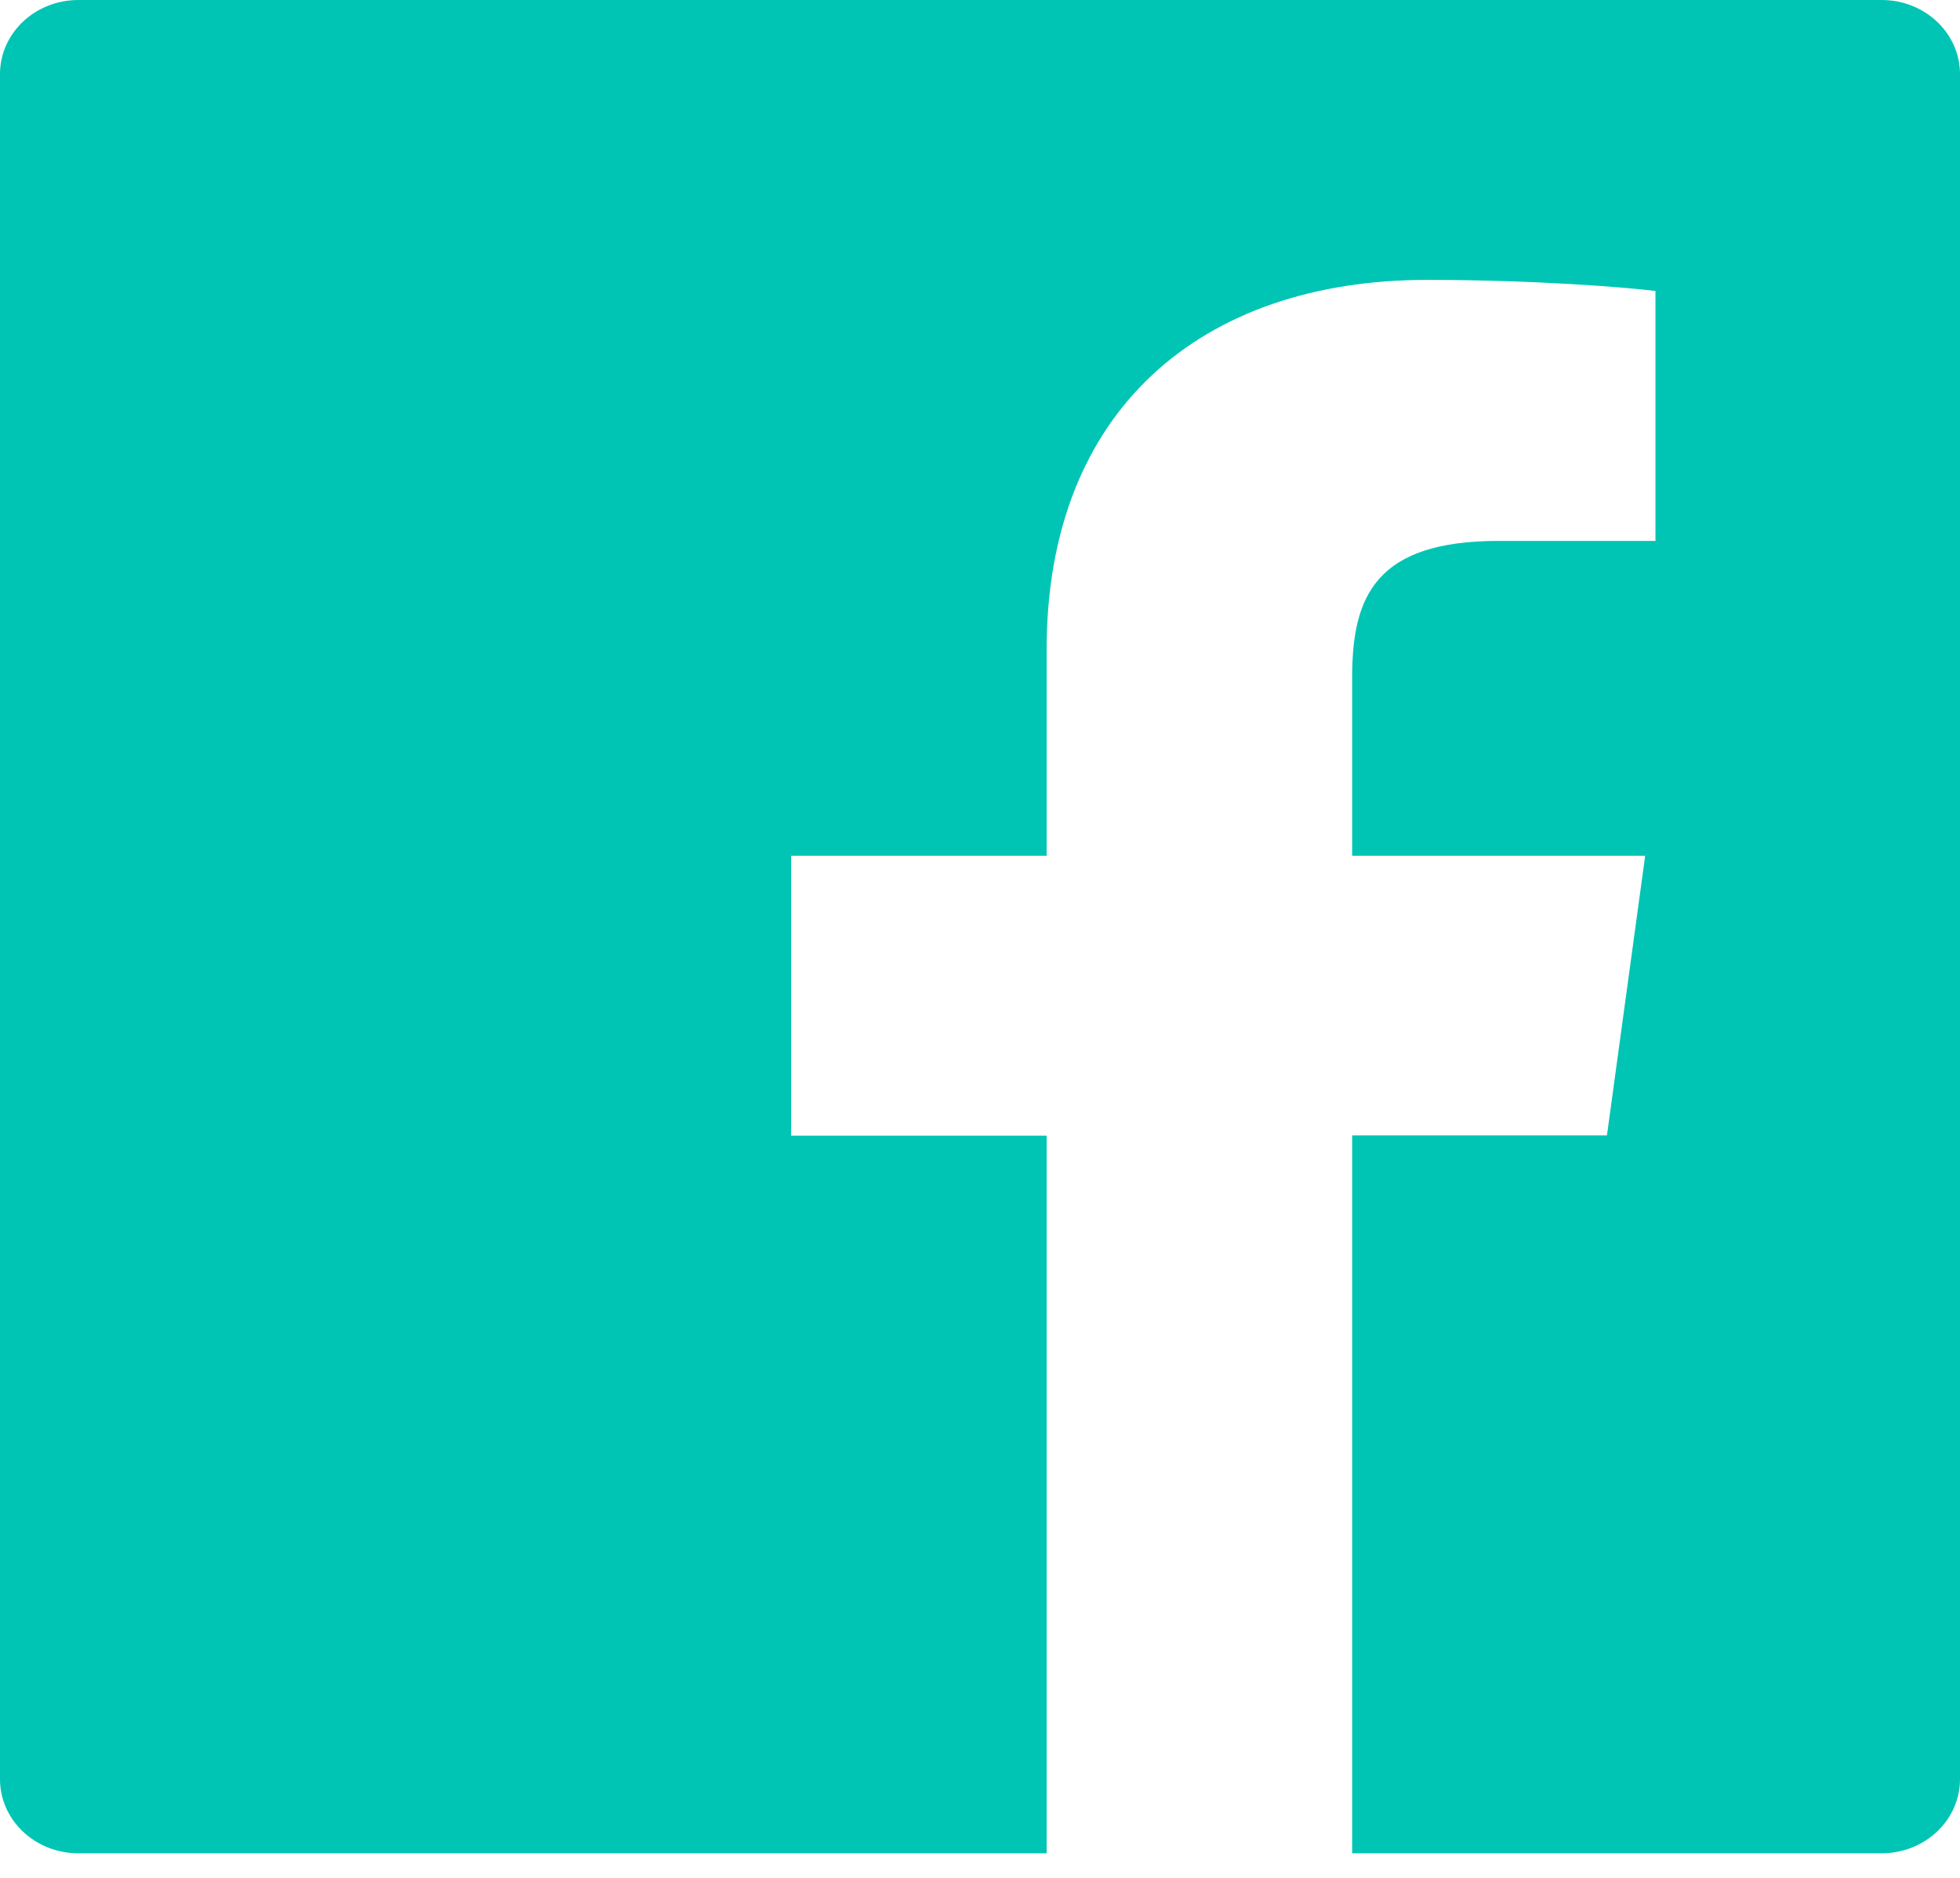 <svg width="24" height="23" viewBox="0 0 24 23" fill="none" xmlns="http://www.w3.org/2000/svg">
<path d="M23.04 0H0.96C0.429 0 0 0.406 0 0.908V21.791C0 22.293 0.429 22.699 0.96 22.699H23.04C23.571 22.699 24 22.293 24 21.791V0.908C24 0.406 23.571 0 23.04 0ZM20.268 6.625H18.351C16.848 6.625 16.557 7.3 16.557 8.294V10.481H20.145L19.677 13.906H16.557V22.699H12.816V13.909H9.687V10.481H12.816V7.956C12.816 5.025 14.709 3.428 17.475 3.428C18.801 3.428 19.938 3.521 20.271 3.564V6.625H20.268Z" fill="#00C5B4"/>
</svg>

